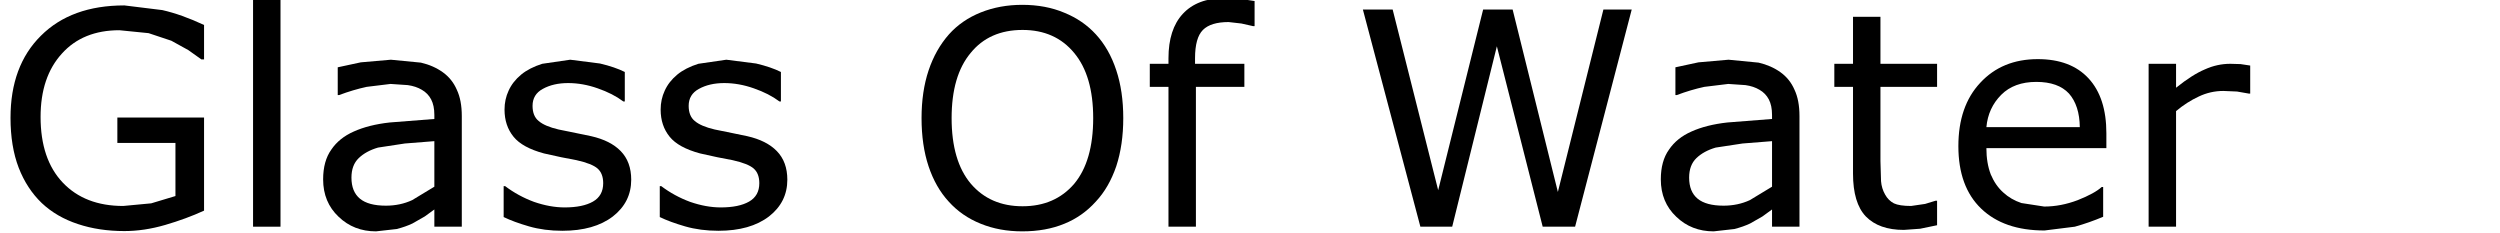 <?xml version="1.0" encoding="UTF-8" standalone="no"?>
<svg xmlns:xlink="http://www.w3.org/1999/xlink" height="10.9px" width="116.9px" xmlns="http://www.w3.org/2000/svg">
  <g transform="matrix(1.0, 0.0, 0.0, 1.0, -7.3, -3.4)">
    <g transform="matrix(1.0, 0.0, 0.0, 1.0, 0.0, 0.0)">
      <use fill="#000000" height="10.9" transform="matrix(0.273, 0.0, 0.0, 0.273, 7.0, 14.0)" width="116.9" xlink:href="#font_Verdana_G0"/>
      <use fill="#000000" height="10.9" transform="matrix(0.273, 0.0, 0.0, 0.273, 17.85, 14.0)" width="116.9" xlink:href="#font_Verdana_l0"/>
      <use fill="#000000" height="10.9" transform="matrix(0.273, 0.0, 0.0, 0.273, 21.7, 14.0)" width="116.9" xlink:href="#font_Verdana_a0"/>
      <use fill="#000000" height="10.9" transform="matrix(0.273, 0.0, 0.0, 0.273, 30.1, 14.0)" width="116.9" xlink:href="#font_Verdana_s0"/>
      <use fill="#000000" height="10.9" transform="matrix(0.273, 0.0, 0.0, 0.273, 37.4, 14.0)" width="116.9" xlink:href="#font_Verdana_s0"/>
      <use fill="#000000" height="10.9" transform="matrix(0.273, 0.0, 0.0, 0.273, 49.6, 14.0)" width="116.9" xlink:href="#font_Verdana_O0"/>
      <use fill="#000000" height="10.9" transform="matrix(0.273, 0.0, 0.0, 0.273, 60.6, 14.0)" width="116.9" xlink:href="#font_Verdana_f0"/>
      <use fill="#000000" height="10.9" transform="matrix(0.273, 0.0, 0.0, 0.273, 70.4, 14.0)" width="116.9" xlink:href="#font_Verdana_W0"/>
      <use fill="#000000" height="10.9" transform="matrix(0.273, 0.0, 0.0, 0.273, 84.25, 14.0)" width="116.9" xlink:href="#font_Verdana_a0"/>
      <use fill="#000000" height="10.9" transform="matrix(0.273, 0.0, 0.0, 0.273, 92.65, 14.0)" width="116.9" xlink:href="#font_Verdana_t0"/>
      <use fill="#000000" height="10.9" transform="matrix(0.273, 0.0, 0.0, 0.273, 98.15, 14.0)" width="116.9" xlink:href="#font_Verdana_e0"/>
      <use fill="#000000" height="10.9" transform="matrix(0.273, 0.0, 0.0, 0.273, 106.5, 14.0)" width="116.9" xlink:href="#font_Verdana_r0"/>
    </g>
  </g>
  <defs>
    <g id="font_Verdana_G0">
      <path d="M36.05 -2.75 L36.05 -18.7 21.2 -18.7 21.2 -14.35 31.15 -14.35 31.15 -5.25 27.0 -4.0 22.2 -3.55 Q15.65 -3.55 11.85 -7.55 8.05 -11.55 8.05 -18.8 8.05 -25.65 11.7 -29.65 15.3 -33.65 21.55 -33.65 L26.55 -33.15 30.45 -31.85 33.35 -30.25 35.6 -28.65 36.05 -28.65 36.05 -34.55 Q32.2 -36.35 28.9 -37.1 L22.4 -37.9 Q13.3 -37.9 8.1 -32.7 2.9 -27.55 2.9 -18.65 2.9 -13.75 4.3 -10.1 5.7 -6.5 8.25 -4.05 10.8 -1.65 14.45 -0.45 18.05 0.75 22.4 0.75 25.8 0.75 29.4 -0.3 33.0 -1.35 36.05 -2.75" fill-rule="evenodd" stroke="none"/>
    </g>
    <g id="font_Verdana_l0">
      <path d="M9.4 0.0 L9.4 -38.9 4.7 -38.9 4.7 0.0 9.4 0.0" fill-rule="evenodd" stroke="none"/>
    </g>
    <g id="font_Verdana_a0">
      <path d="M21.65 -6.85 L21.65 -6.85 17.85 -4.55 Q15.8 -3.6 13.35 -3.6 10.35 -3.6 8.9 -4.8 7.45 -6.0 7.45 -8.4 7.45 -10.55 8.7 -11.75 9.95 -12.95 12.0 -13.55 L16.6 -14.25 21.65 -14.65 21.65 -6.85 M26.35 0.0 L26.35 -18.95 Q26.35 -21.65 25.5 -23.45 24.7 -25.3 23.1 -26.45 21.5 -27.6 19.35 -28.1 L14.2 -28.6 9.05 -28.15 5.1 -27.3 5.1 -22.55 5.35 -22.55 Q7.75 -23.45 10.05 -23.95 L14.15 -24.45 17.1 -24.25 Q18.5 -24.05 19.5 -23.45 20.55 -22.85 21.1 -21.8 21.65 -20.75 21.65 -19.15 L21.65 -18.45 14.0 -17.85 Q10.4 -17.45 7.85 -16.3 5.35 -15.2 4.0 -13.2 2.6 -11.25 2.6 -8.1 2.6 -4.2 5.25 -1.7 7.85 0.8 11.65 0.8 L15.2 0.4 Q16.75 0.0 17.9 -0.55 L20.0 -1.75 21.65 -2.95 21.65 0.0 26.35 0.0" fill-rule="evenodd" stroke="none"/>
    </g>
    <g id="font_Verdana_s0">
      <path d="M24.6 -8.05 L24.6 -8.05 Q24.6 -11.1 22.8 -12.95 21.05 -14.75 17.75 -15.5 L15.1 -16.05 12.15 -16.65 Q9.8 -17.2 8.75 -18.1 7.7 -18.95 7.7 -20.7 7.7 -22.65 9.45 -23.6 11.25 -24.6 13.8 -24.6 16.3 -24.6 18.85 -23.7 21.45 -22.8 23.25 -21.45 L23.5 -21.45 23.5 -26.5 Q21.8 -27.35 19.25 -27.95 L14.15 -28.6 9.35 -27.9 Q7.15 -27.2 5.75 -26.05 4.3 -24.85 3.6 -23.3 2.9 -21.8 2.9 -20.05 2.9 -17.3 4.45 -15.4 5.95 -13.55 9.65 -12.55 L12.6 -11.9 15.2 -11.4 Q17.9 -10.8 18.85 -9.95 19.8 -9.1 19.8 -7.45 19.8 -5.3 18.05 -4.3 16.3 -3.3 13.2 -3.3 10.7 -3.3 7.95 -4.25 5.25 -5.25 3.0 -6.95 L2.75 -6.95 2.75 -1.65 Q4.5 -0.8 7.1 -0.05 9.7 0.7 12.8 0.7 18.25 0.7 21.45 -1.75 24.6 -4.2 24.6 -8.05" fill-rule="evenodd" stroke="none"/>
    </g>
    <g id="font_Verdana_O0">
      <path d="M32.3 -18.6 L32.3 -18.6 Q32.3 -11.25 29.05 -7.35 25.75 -3.5 20.2 -3.5 14.65 -3.5 11.35 -7.35 8.05 -11.25 8.05 -18.6 8.05 -25.85 11.3 -29.75 14.5 -33.7 20.2 -33.7 25.8 -33.7 29.05 -29.75 32.3 -25.85 32.3 -18.6 M32.75 -32.95 L32.75 -32.95 Q30.55 -35.35 27.35 -36.65 24.15 -38.0 20.15 -38.0 16.3 -38.0 13.05 -36.7 9.8 -35.4 7.6 -32.95 5.3 -30.35 4.1 -26.75 2.9 -23.15 2.9 -18.6 2.9 -13.95 4.1 -10.35 5.3 -6.75 7.55 -4.3 9.8 -1.8 13.05 -0.5 16.25 0.8 20.15 0.8 24.2 0.8 27.35 -0.5 30.45 -1.75 32.75 -4.3 35.0 -6.7 36.25 -10.35 37.45 -14.0 37.45 -18.6 37.45 -23.2 36.25 -26.8 35.05 -30.45 32.75 -32.95" fill-rule="evenodd" stroke="none"/>
    </g>
    <g id="font_Verdana_f0">
      <path d="M19.65 -34.35 L19.65 -38.65 17.35 -39.0 14.5 -39.15 Q9.85 -39.15 7.35 -36.45 4.9 -33.8 4.9 -28.85 L4.9 -27.9 1.7 -27.9 1.7 -23.95 4.9 -23.95 4.9 0.0 9.6 0.0 9.6 -23.95 17.9 -23.95 17.9 -27.9 9.45 -27.9 9.45 -28.85 Q9.45 -32.35 10.8 -33.7 12.15 -35.05 15.2 -35.05 L17.4 -34.8 19.4 -34.35 19.65 -34.35" fill-rule="evenodd" stroke="none"/>
    </g>
    <g id="font_Verdana_W0">
      <path d="M48.35 -37.2 L43.5 -37.2 35.7 -5.95 27.95 -37.2 22.9 -37.2 15.2 -6.25 7.4 -37.2 2.3 -37.2 12.15 0.0 17.6 0.0 25.25 -30.9 33.1 0.0 38.65 0.0 48.35 -37.2" fill-rule="evenodd" stroke="none"/>
    </g>
    <g id="font_Verdana_t0">
      <path d="M19.15 -0.25 L19.15 -4.45 18.9 -4.45 17.1 -3.9 14.7 -3.55 Q12.7 -3.55 11.75 -4.0 10.8 -4.5 10.25 -5.5 9.65 -6.55 9.55 -7.8 L9.45 -11.25 9.45 -23.95 19.15 -23.95 19.15 -27.9 9.45 -27.9 9.45 -35.95 4.75 -35.95 4.75 -27.9 1.55 -27.9 1.55 -23.95 4.75 -23.95 4.75 -9.1 Q4.75 -4.05 6.95 -1.75 9.2 0.55 13.45 0.55 L16.25 0.35 19.15 -0.25" fill-rule="evenodd" stroke="none"/>
    </g>
    <g id="font_Verdana_e0">
      <path d="M23.45 -17.05 L7.45 -17.05 Q7.75 -20.35 10.0 -22.6 12.2 -24.8 16.0 -24.8 19.75 -24.8 21.6 -22.8 23.4 -20.75 23.45 -17.05 M28.0 -13.45 L28.0 -16.0 Q28.0 -22.1 24.95 -25.4 21.9 -28.7 16.25 -28.7 10.15 -28.7 6.4 -24.65 2.65 -20.65 2.65 -13.8 2.65 -6.85 6.55 -3.1 10.45 0.65 17.4 0.65 L22.6 0.0 Q25.1 -0.7 27.45 -1.7 L27.45 -6.8 27.2 -6.8 Q26.0 -5.7 23.1 -4.55 20.2 -3.45 17.35 -3.45 L13.45 -4.05 Q11.65 -4.65 10.35 -5.85 9.0 -7.05 8.2 -8.95 7.45 -10.9 7.45 -13.45 L28.0 -13.45" fill-rule="evenodd" stroke="none"/>
    </g>
    <g id="font_Verdana_r0">
      <path d="M22.05 -22.8 L22.05 -27.6 20.4 -27.85 18.65 -27.9 Q16.4 -27.9 14.3 -26.95 12.15 -26.05 9.35 -23.8 L9.35 -27.9 4.65 -27.9 4.65 0.0 9.35 0.0 9.35 -19.8 Q11.2 -21.35 13.25 -22.3 15.25 -23.25 17.45 -23.25 L19.8 -23.15 21.8 -22.8 22.05 -22.8" fill-rule="evenodd" stroke="none"/>
    </g>
  </defs>
</svg>
